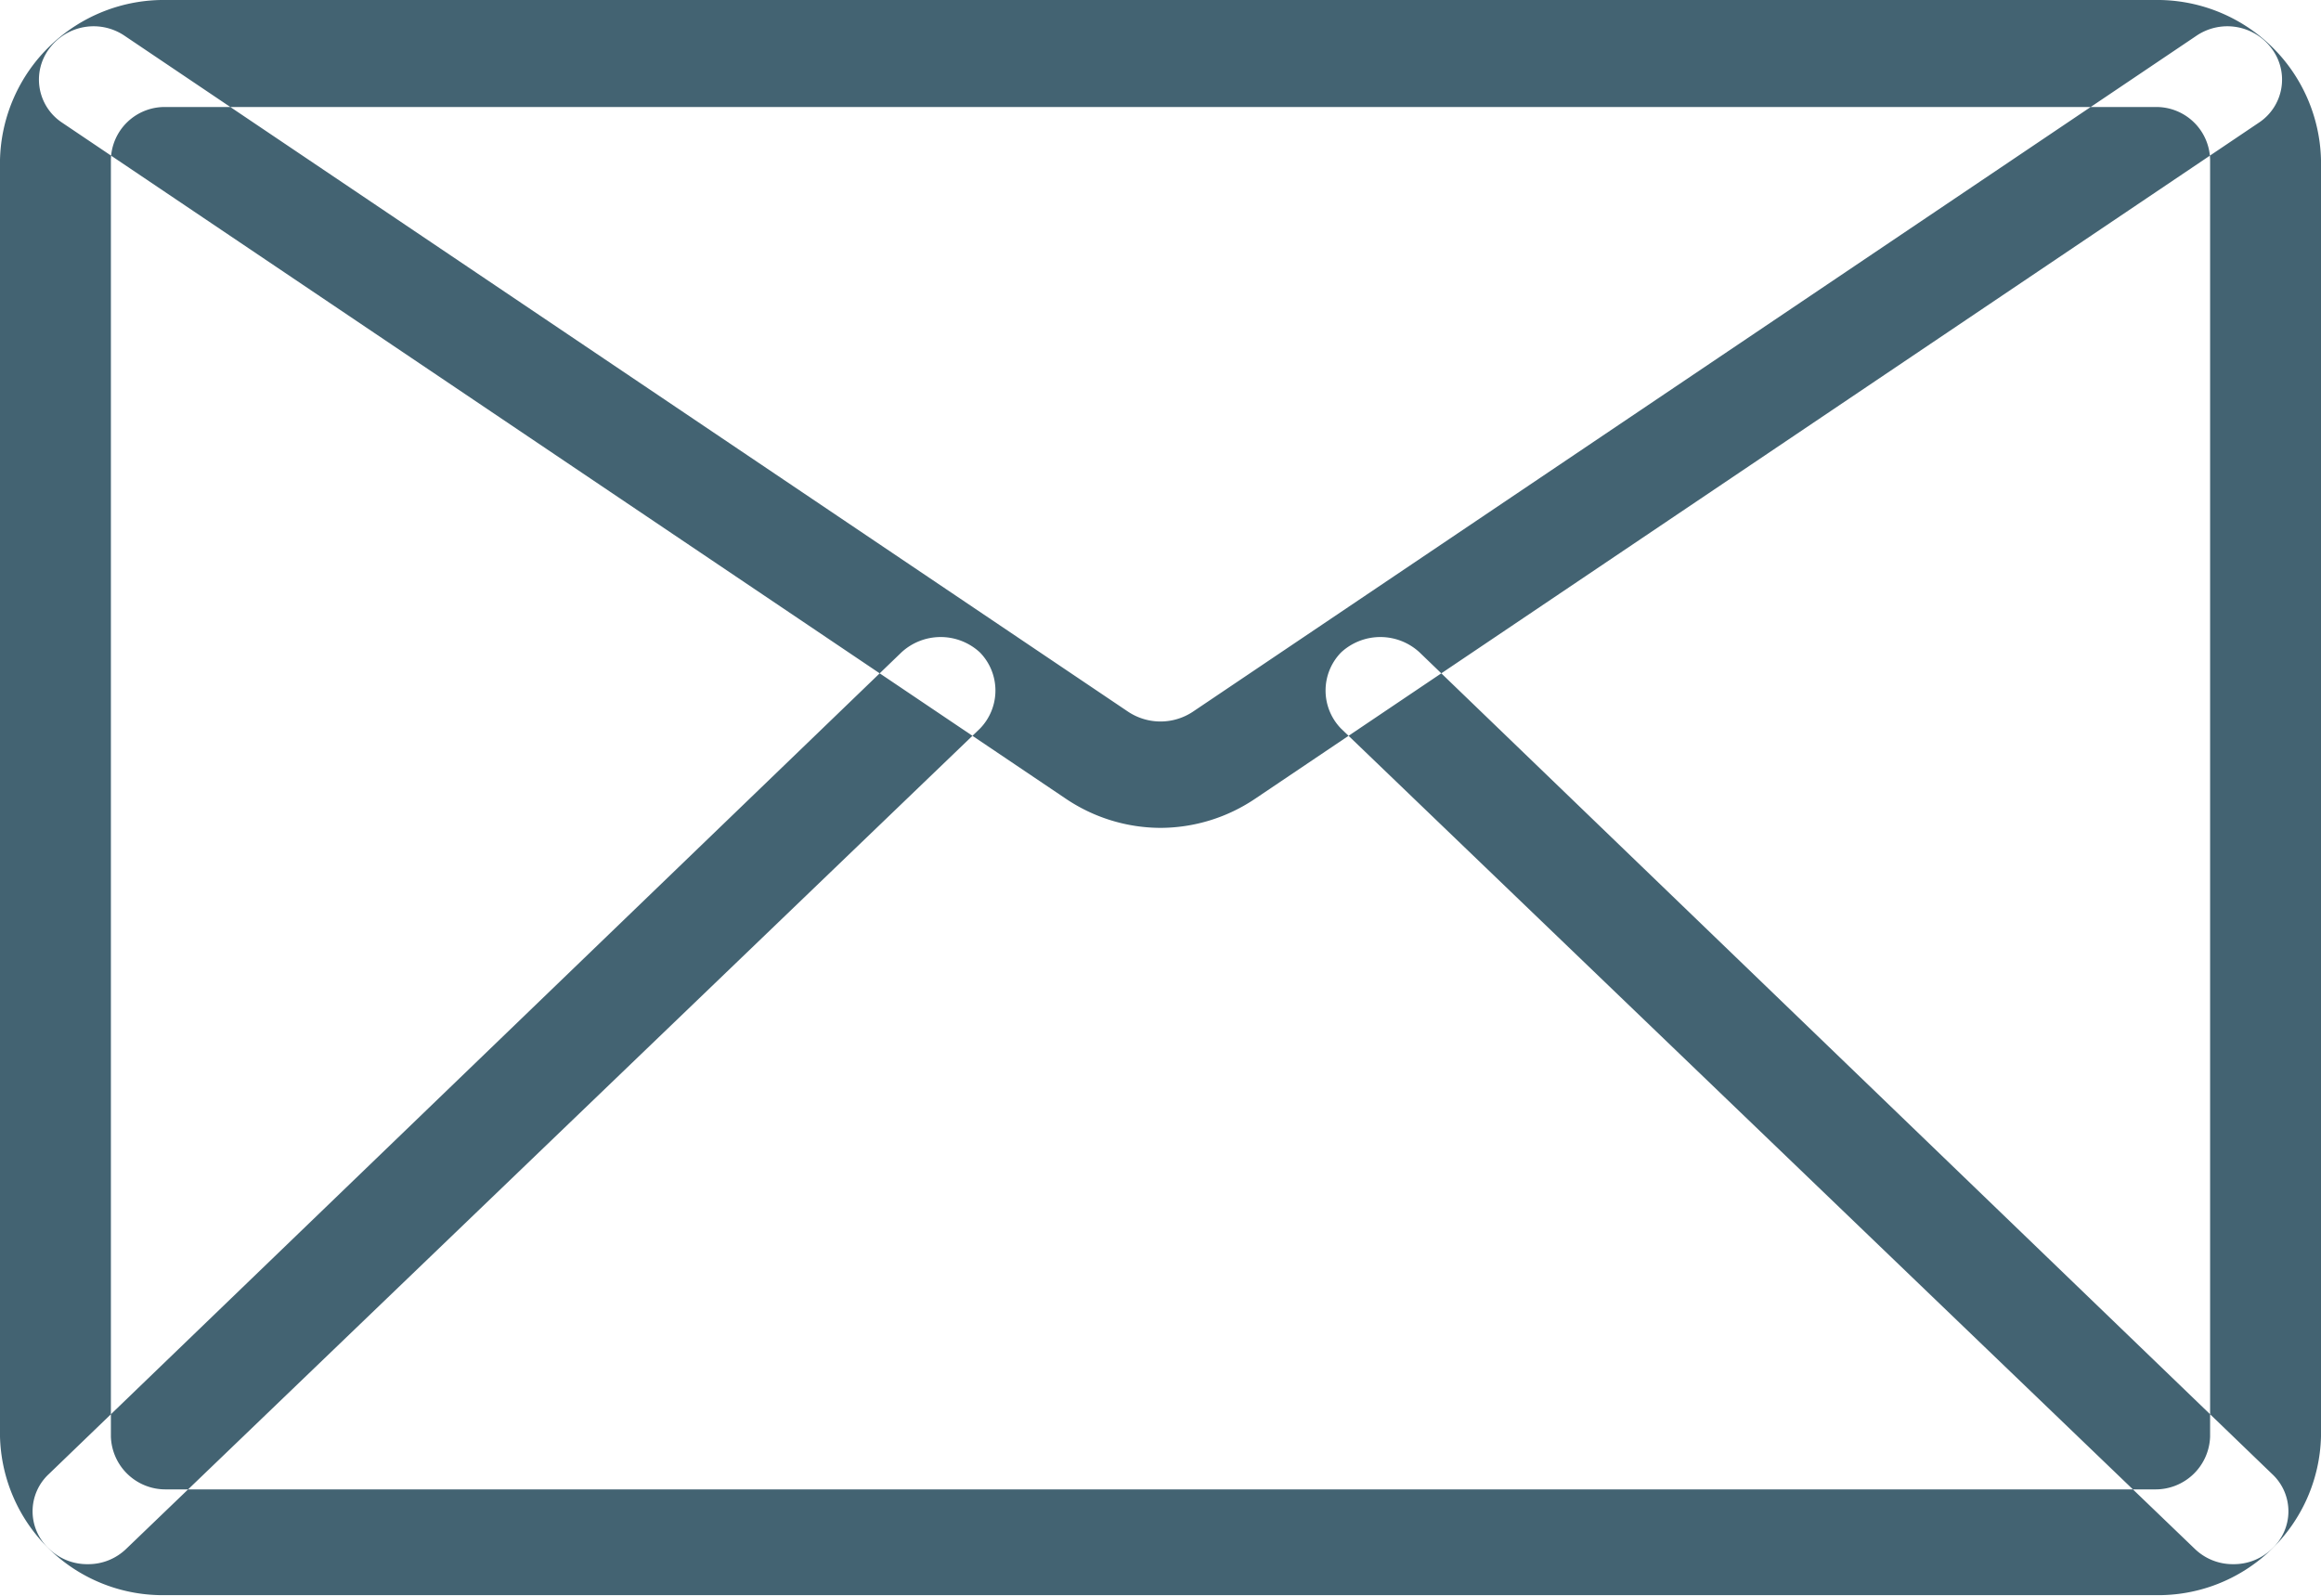<svg xmlns="http://www.w3.org/2000/svg" width="18" height="12.38" viewBox="0 0 18 12.38">
<defs>
    <style>
      .cls-1 {
        fill: #436372;
        fill-rule: evenodd;
      }
    </style>
  </defs>
  <path class="cls-1" d="M1182.71,2896.99h-15.42a1.262,1.262,0,0,1-1.29-1.23v-9.9a1.27,1.27,0,0,1,1.29-1.24h15.42a1.27,1.27,0,0,1,1.29,1.24v9.9A1.262,1.262,0,0,1,1182.71,2896.99Zm-15.42-11.54a0.417,0.417,0,0,0-.43.41v9.9a0.423,0.423,0,0,0,.43.41h15.42a0.423,0.423,0,0,0,.43-0.41v-9.9a0.417,0.417,0,0,0-.43-0.41h-15.42Zm7.71,5.59a1.319,1.319,0,0,1-.74-0.23l-7.78-5.24a0.4,0.4,0,0,1-.1-0.57,0.428,0.428,0,0,1,.59-0.1l7.78,5.24a0.454,0.454,0,0,0,.5,0l7.78-5.24a0.428,0.428,0,0,1,.59.1,0.4,0.4,0,0,1-.1.57l-7.78,5.24A1.319,1.319,0,0,1,1175,2891.04Zm8.32,5.71a0.423,0.423,0,0,1-.3-0.12l-6.62-6.36a0.423,0.423,0,0,1,0-.59,0.448,0.448,0,0,1,.61,0l6.61,6.37a0.394,0.394,0,0,1,0,.58A0.423,0.423,0,0,1,1183.32,2896.75Zm-16.64,0a0.423,0.423,0,0,1-.3-0.12,0.394,0.394,0,0,1,0-.58l6.61-6.37a0.448,0.448,0,0,1,.61,0,0.423,0.423,0,0,1,0,.59l-6.62,6.36A0.423,0.423,0,0,1,1166.68,2896.75Z" transform="translate(-1166 -2884.62)"/>
</svg>
